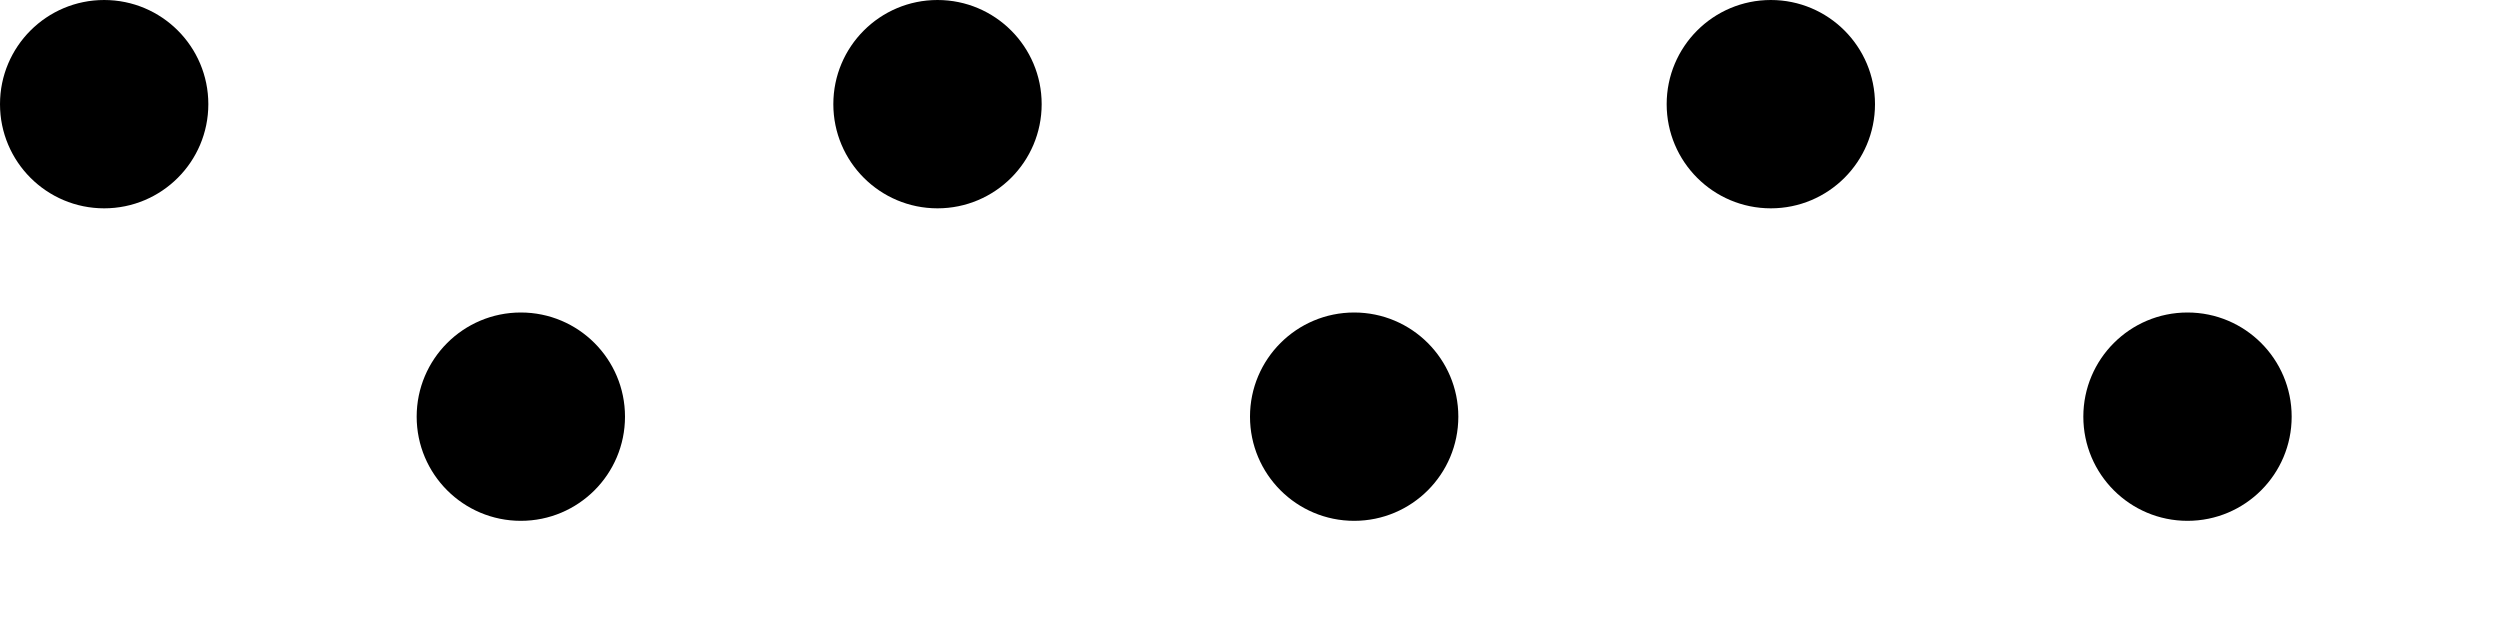 <svg width="24" height="6" viewBox="0 0 24 6" fill="none" xmlns="http://www.w3.org/2000/svg">
<rect width="24" height="6" fill="white"/>
<circle cx="1" cy="1" r="1" fill="black"/>
<circle cx="5" cy="4" r="1" fill="black"/>
<circle cx="9" cy="1" r="1" fill="black"/>
<circle cx="13" cy="4" r="1" fill="black"/>
<circle cx="17" cy="1" r="1" fill="black"/>
<circle cx="21" cy="4" r="1" fill="black"/>
</svg>
